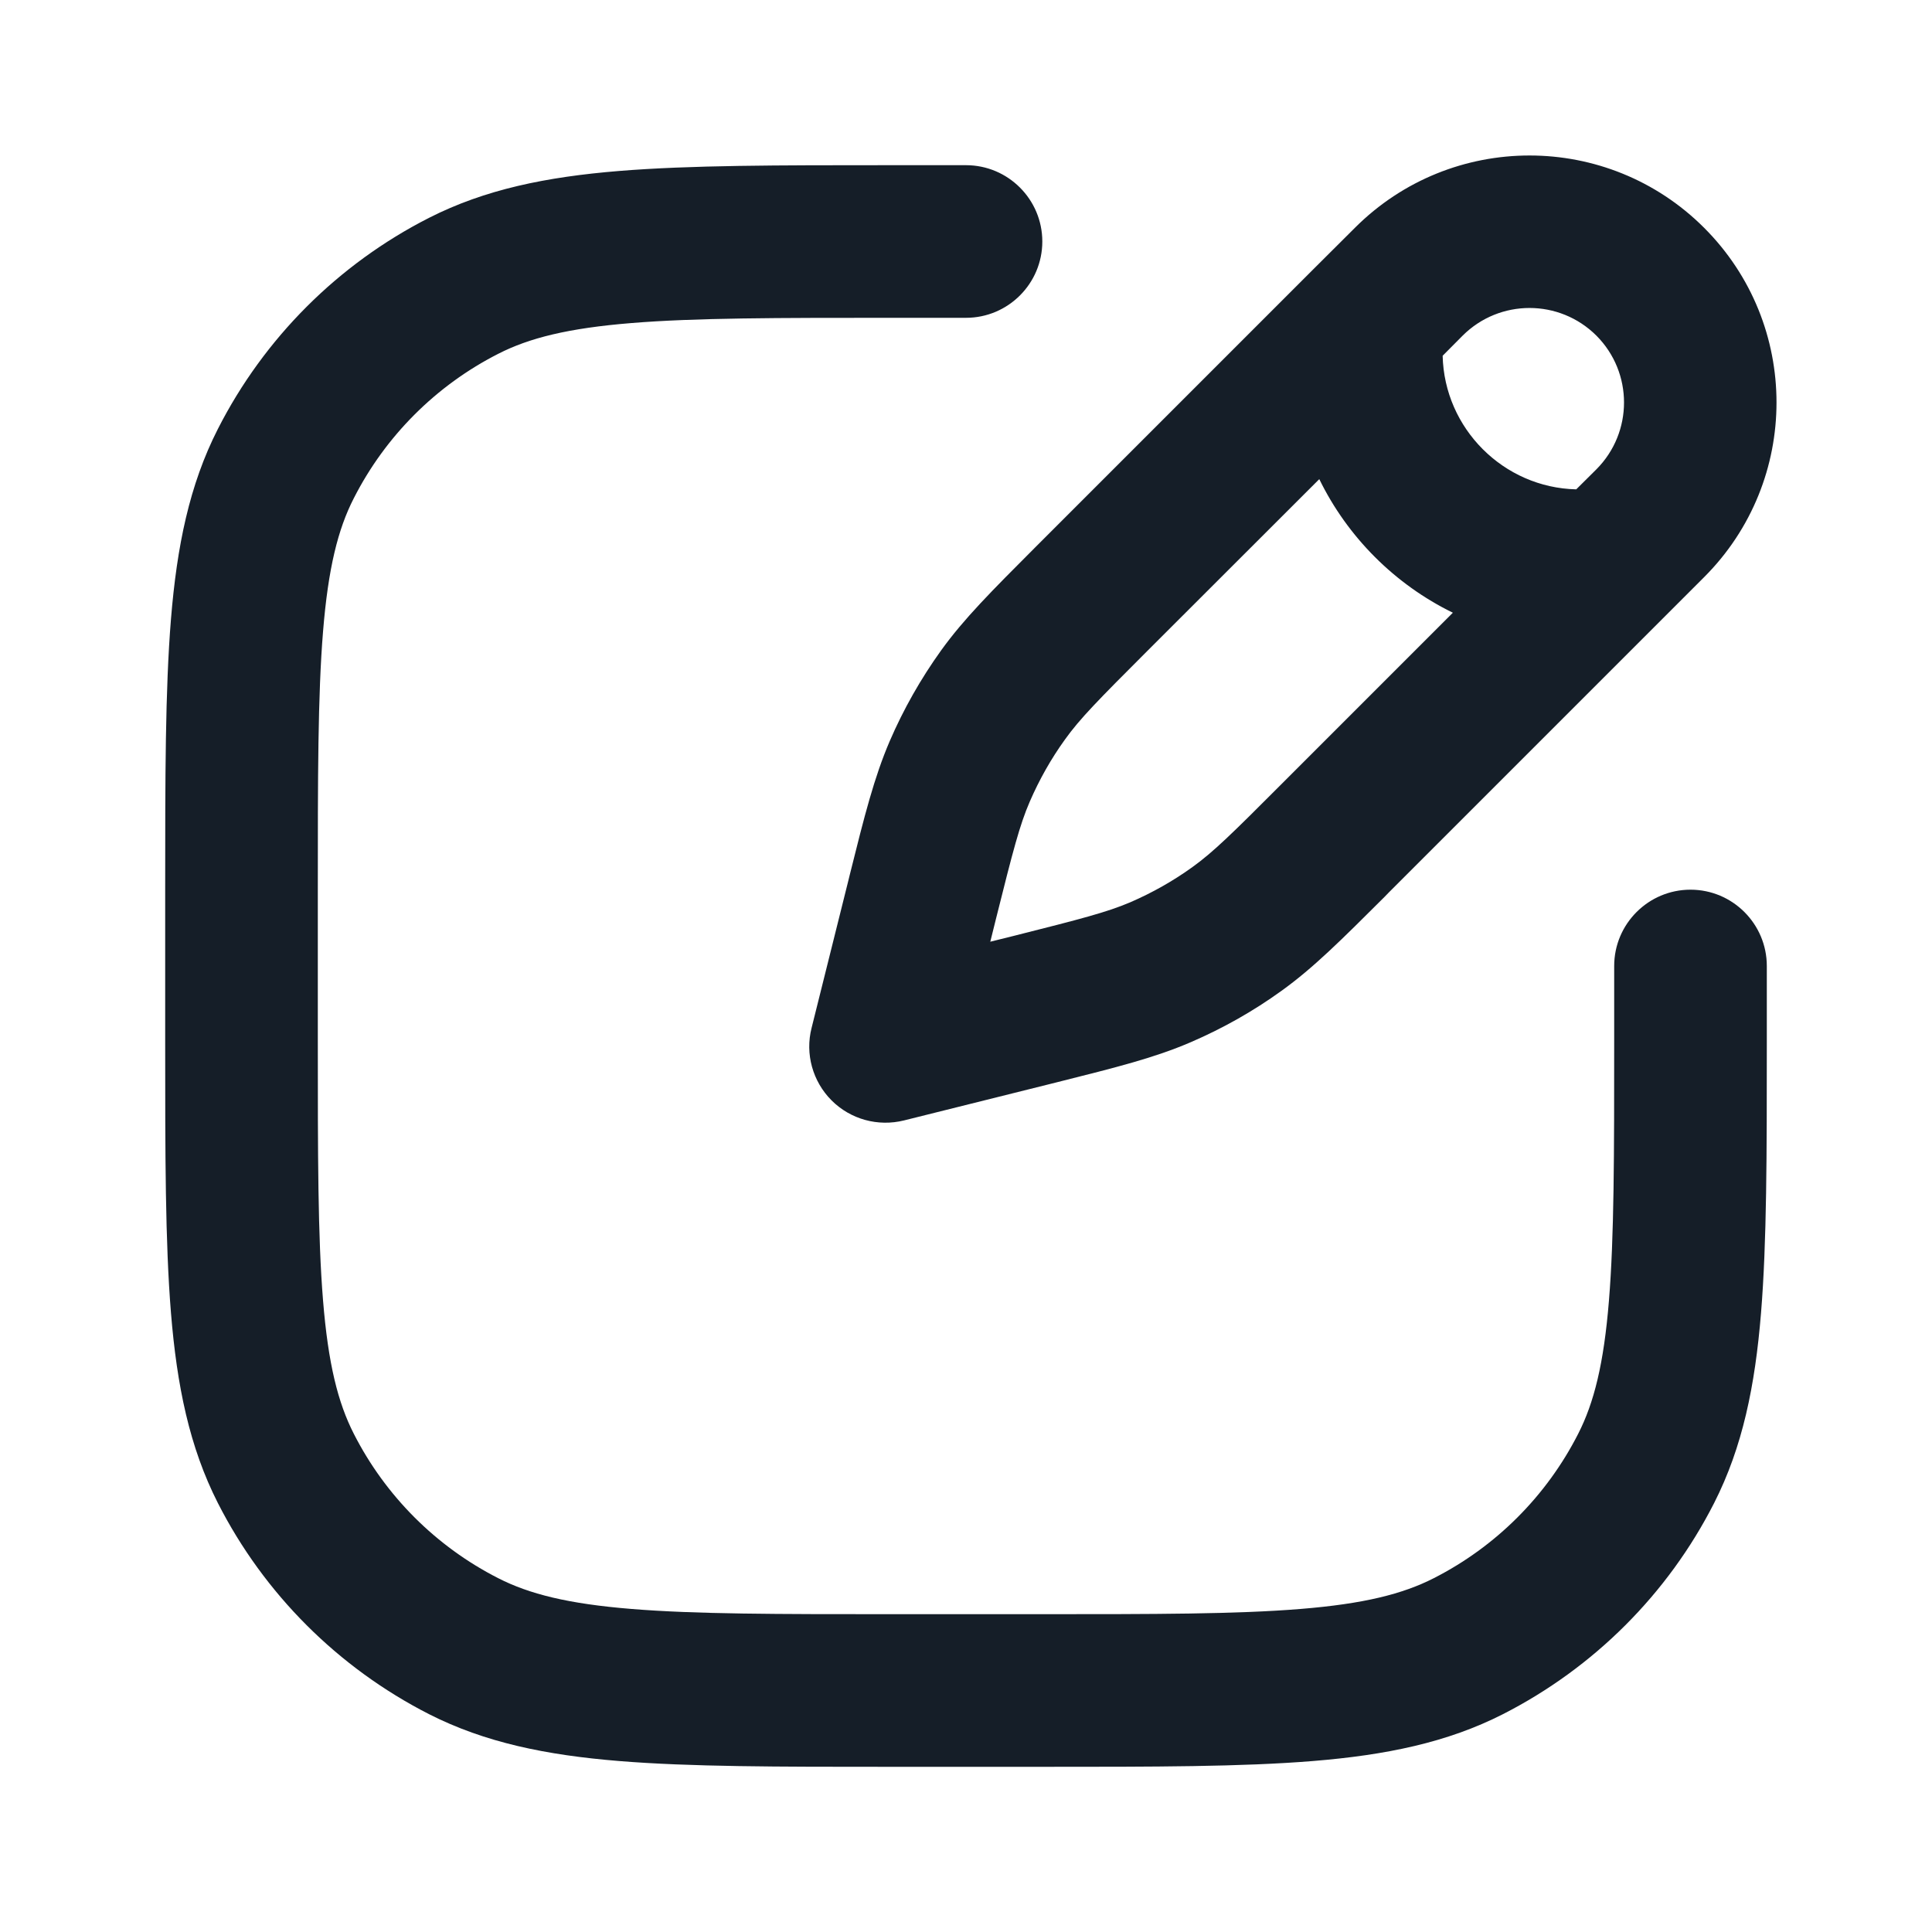 <svg width="14" height="14" viewBox="0 0 14 14" fill="none" xmlns="http://www.w3.org/2000/svg">
<path fill-rule="evenodd" clip-rule="evenodd" d="M11.568 2.432C11.3 2.165 10.867 2.165 10.599 2.432L10.454 2.578C10.466 3.105 10.895 3.534 11.422 3.546L11.568 3.401C11.835 3.133 11.835 2.7 11.568 2.432ZM10.528 4.44C10.108 4.235 9.765 3.892 9.56 3.472L8.314 4.717C7.958 5.073 7.824 5.209 7.717 5.359C7.616 5.499 7.531 5.65 7.462 5.809C7.389 5.978 7.341 6.163 7.219 6.651L7.176 6.824L7.349 6.781C7.837 6.658 8.022 6.61 8.191 6.538C8.35 6.469 8.501 6.384 8.641 6.283C8.791 6.175 8.927 6.042 9.283 5.685L10.528 4.44ZM9.519 1.949L7.533 3.935L7.5 3.968C7.188 4.281 6.986 4.482 6.819 4.714C6.672 4.919 6.547 5.139 6.447 5.371C6.335 5.632 6.265 5.909 6.158 6.338L6.147 6.383L5.881 7.449C5.833 7.637 5.889 7.837 6.026 7.974C6.163 8.111 6.362 8.166 6.551 8.119L7.617 7.853L7.661 7.842C8.091 7.734 8.367 7.665 8.629 7.552C8.861 7.452 9.081 7.328 9.286 7.18C9.517 7.014 9.719 6.812 10.032 6.5L10.032 6.5L10.032 6.5L10.064 6.467L12.349 4.182C13.048 3.483 13.048 2.35 12.349 1.651C11.65 0.952 10.517 0.952 9.818 1.651L9.532 1.936C9.528 1.94 9.523 1.945 9.519 1.949ZM6.441 1.197L6.466 1.197H7C7.305 1.197 7.553 1.445 7.553 1.75C7.553 2.055 7.305 2.303 7 2.303H6.466C5.631 2.303 5.039 2.303 4.575 2.341C4.118 2.378 3.835 2.449 3.61 2.564C3.16 2.793 2.793 3.16 2.564 3.61C2.449 3.834 2.378 4.118 2.341 4.575C2.303 5.039 2.303 5.631 2.303 6.466V7.534C2.303 8.369 2.303 8.961 2.341 9.425C2.378 9.882 2.449 10.165 2.564 10.39C2.793 10.84 3.16 11.207 3.61 11.436C3.835 11.551 4.118 11.622 4.575 11.659C5.039 11.697 5.631 11.697 6.466 11.697H7.534C8.369 11.697 8.961 11.697 9.425 11.659C9.882 11.622 10.165 11.551 10.39 11.436C10.84 11.207 11.207 10.84 11.436 10.39C11.551 10.165 11.622 9.882 11.659 9.425C11.697 8.961 11.697 8.369 11.697 7.534V7C11.697 6.695 11.945 6.447 12.25 6.447C12.555 6.447 12.803 6.695 12.803 7V7.534V7.558V7.558C12.803 8.363 12.803 9.001 12.761 9.515C12.718 10.041 12.628 10.485 12.421 10.892C12.086 11.55 11.55 12.085 10.892 12.421C10.486 12.628 10.041 12.718 9.515 12.761C9.001 12.803 8.363 12.803 7.559 12.803H7.558H7.534H6.466H6.441H6.441C5.637 12.803 4.999 12.803 4.485 12.761C3.959 12.718 3.515 12.628 3.108 12.421C2.45 12.085 1.914 11.55 1.579 10.892C1.372 10.485 1.282 10.041 1.239 9.515C1.197 9.001 1.197 8.363 1.197 7.558L1.197 7.534V6.466L1.197 6.441C1.197 5.637 1.197 4.999 1.239 4.485C1.282 3.959 1.372 3.514 1.579 3.108C1.914 2.45 2.45 1.914 3.108 1.579C3.515 1.372 3.959 1.282 4.485 1.239C4.999 1.197 5.637 1.197 6.441 1.197Z" fill="#151E28"/>
</svg>
